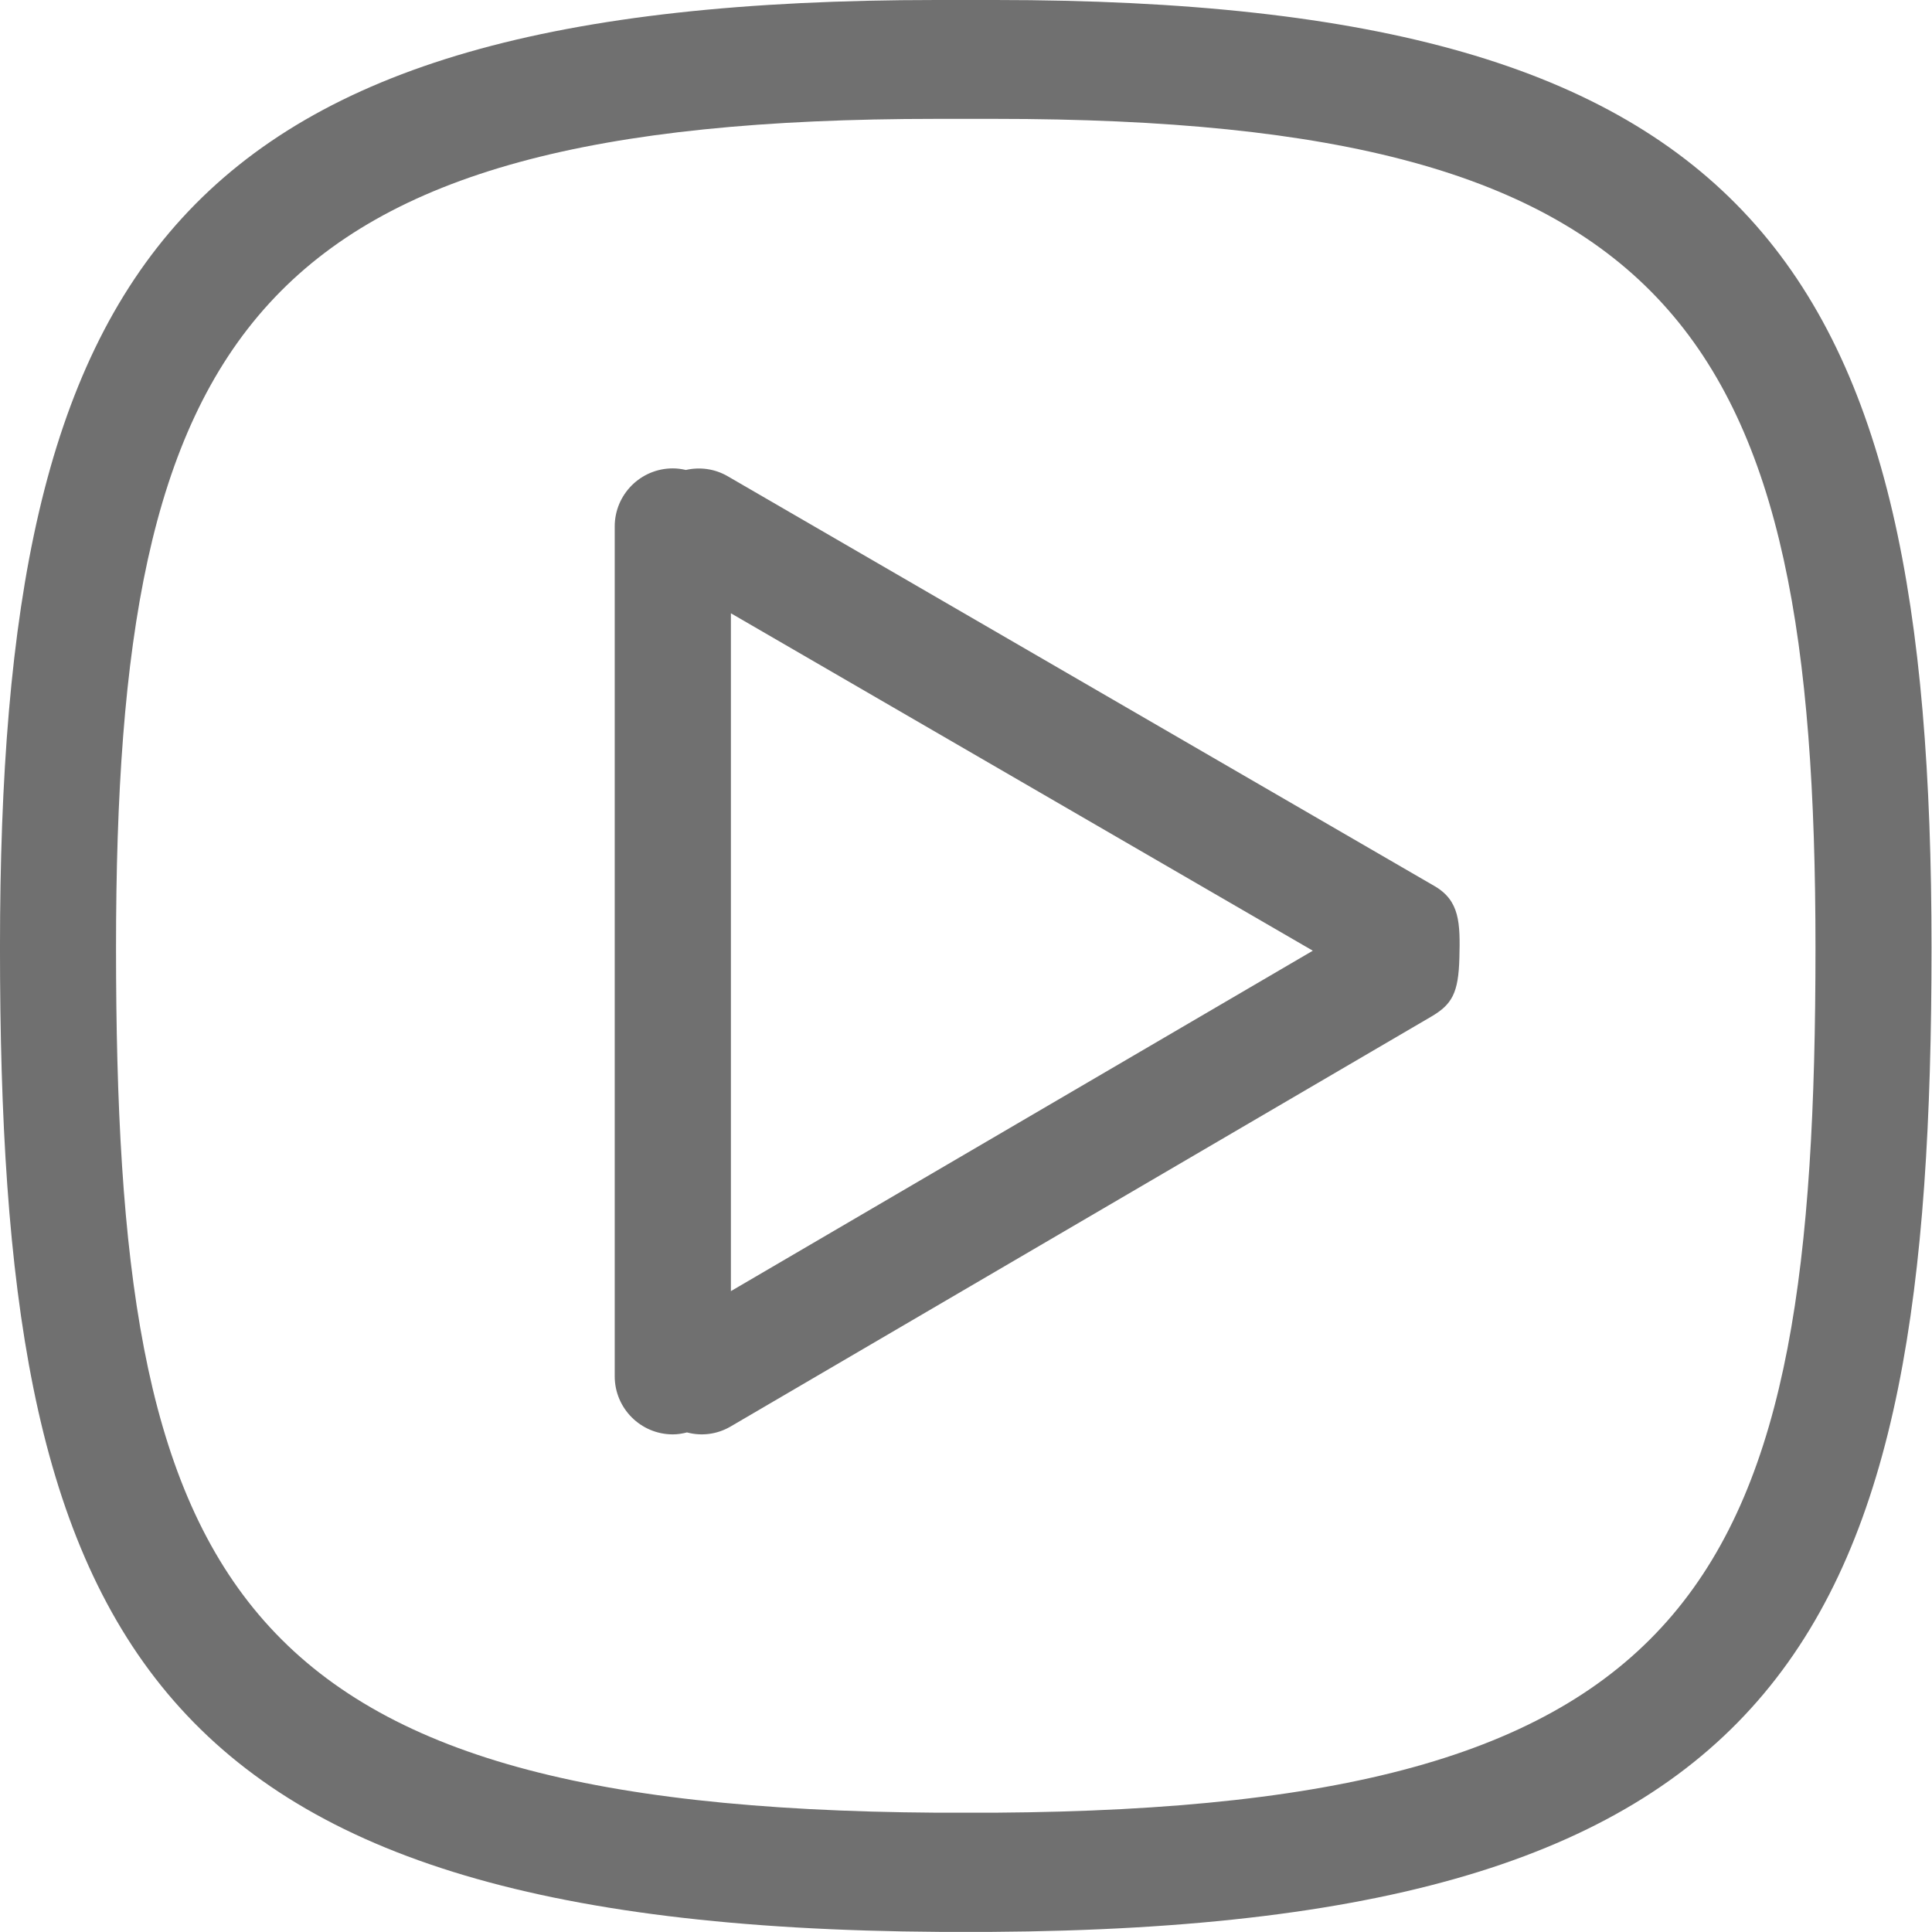 <?xml version="1.0" standalone="no"?><!DOCTYPE svg PUBLIC "-//W3C//DTD SVG 1.1//EN" "http://www.w3.org/Graphics/SVG/1.1/DTD/svg11.dtd"><svg t="1547643789599" class="icon" style="" viewBox="0 0 1024 1024" version="1.1" xmlns="http://www.w3.org/2000/svg" p-id="32318" xmlns:xlink="http://www.w3.org/1999/xlink" width="32" height="32"><defs><style type="text/css"></style></defs><path d="M387.393 325.052 695.819 503.895 387.393 684.321 387.393 325.052ZM385.686 252.41C378.705 248.36 370.807 247.445 363.515 249.09 361.281 248.578 358.985 248.252 356.611 248.252 339.606 248.252 325.814 262.029 325.814 279.034L325.814 729.454C325.814 746.459 339.606 760.252 356.611 760.252 359.218 760.252 361.7 759.833 364.12 759.212 371.645 761.229 379.93 760.345 387.207 756.094L758.5 538.882C769.609 532.381 773.021 526.338 773.503 507.774 773.986 489.21 773.72 477.395 760.3 469.622L385.686 252.41Z" p-id="32319" fill="#707070"></path><path d="M527.385 960.764 496.355 960.764C118.623 958.212 61.496 836.652 61.496 502.291 61.496 177.537 132.866 63.001 496.355 63.001L527.385 63.001C890.874 63.001 962.243 177.537 962.243 502.291 962.243 836.652 905.117 958.212 527.385 960.764M496.355 0C91.875 0-0.006 140.854-0.006 502.228-0.006 863.617 70.712 1021.213 498.201 1023.938L525.539 1023.938C953.027 1021.213 1023.746 863.617 1023.746 502.228 1023.746 140.854 931.865 0 527.385 0L496.355 0Z" p-id="32320" fill="#707070"></path></svg>